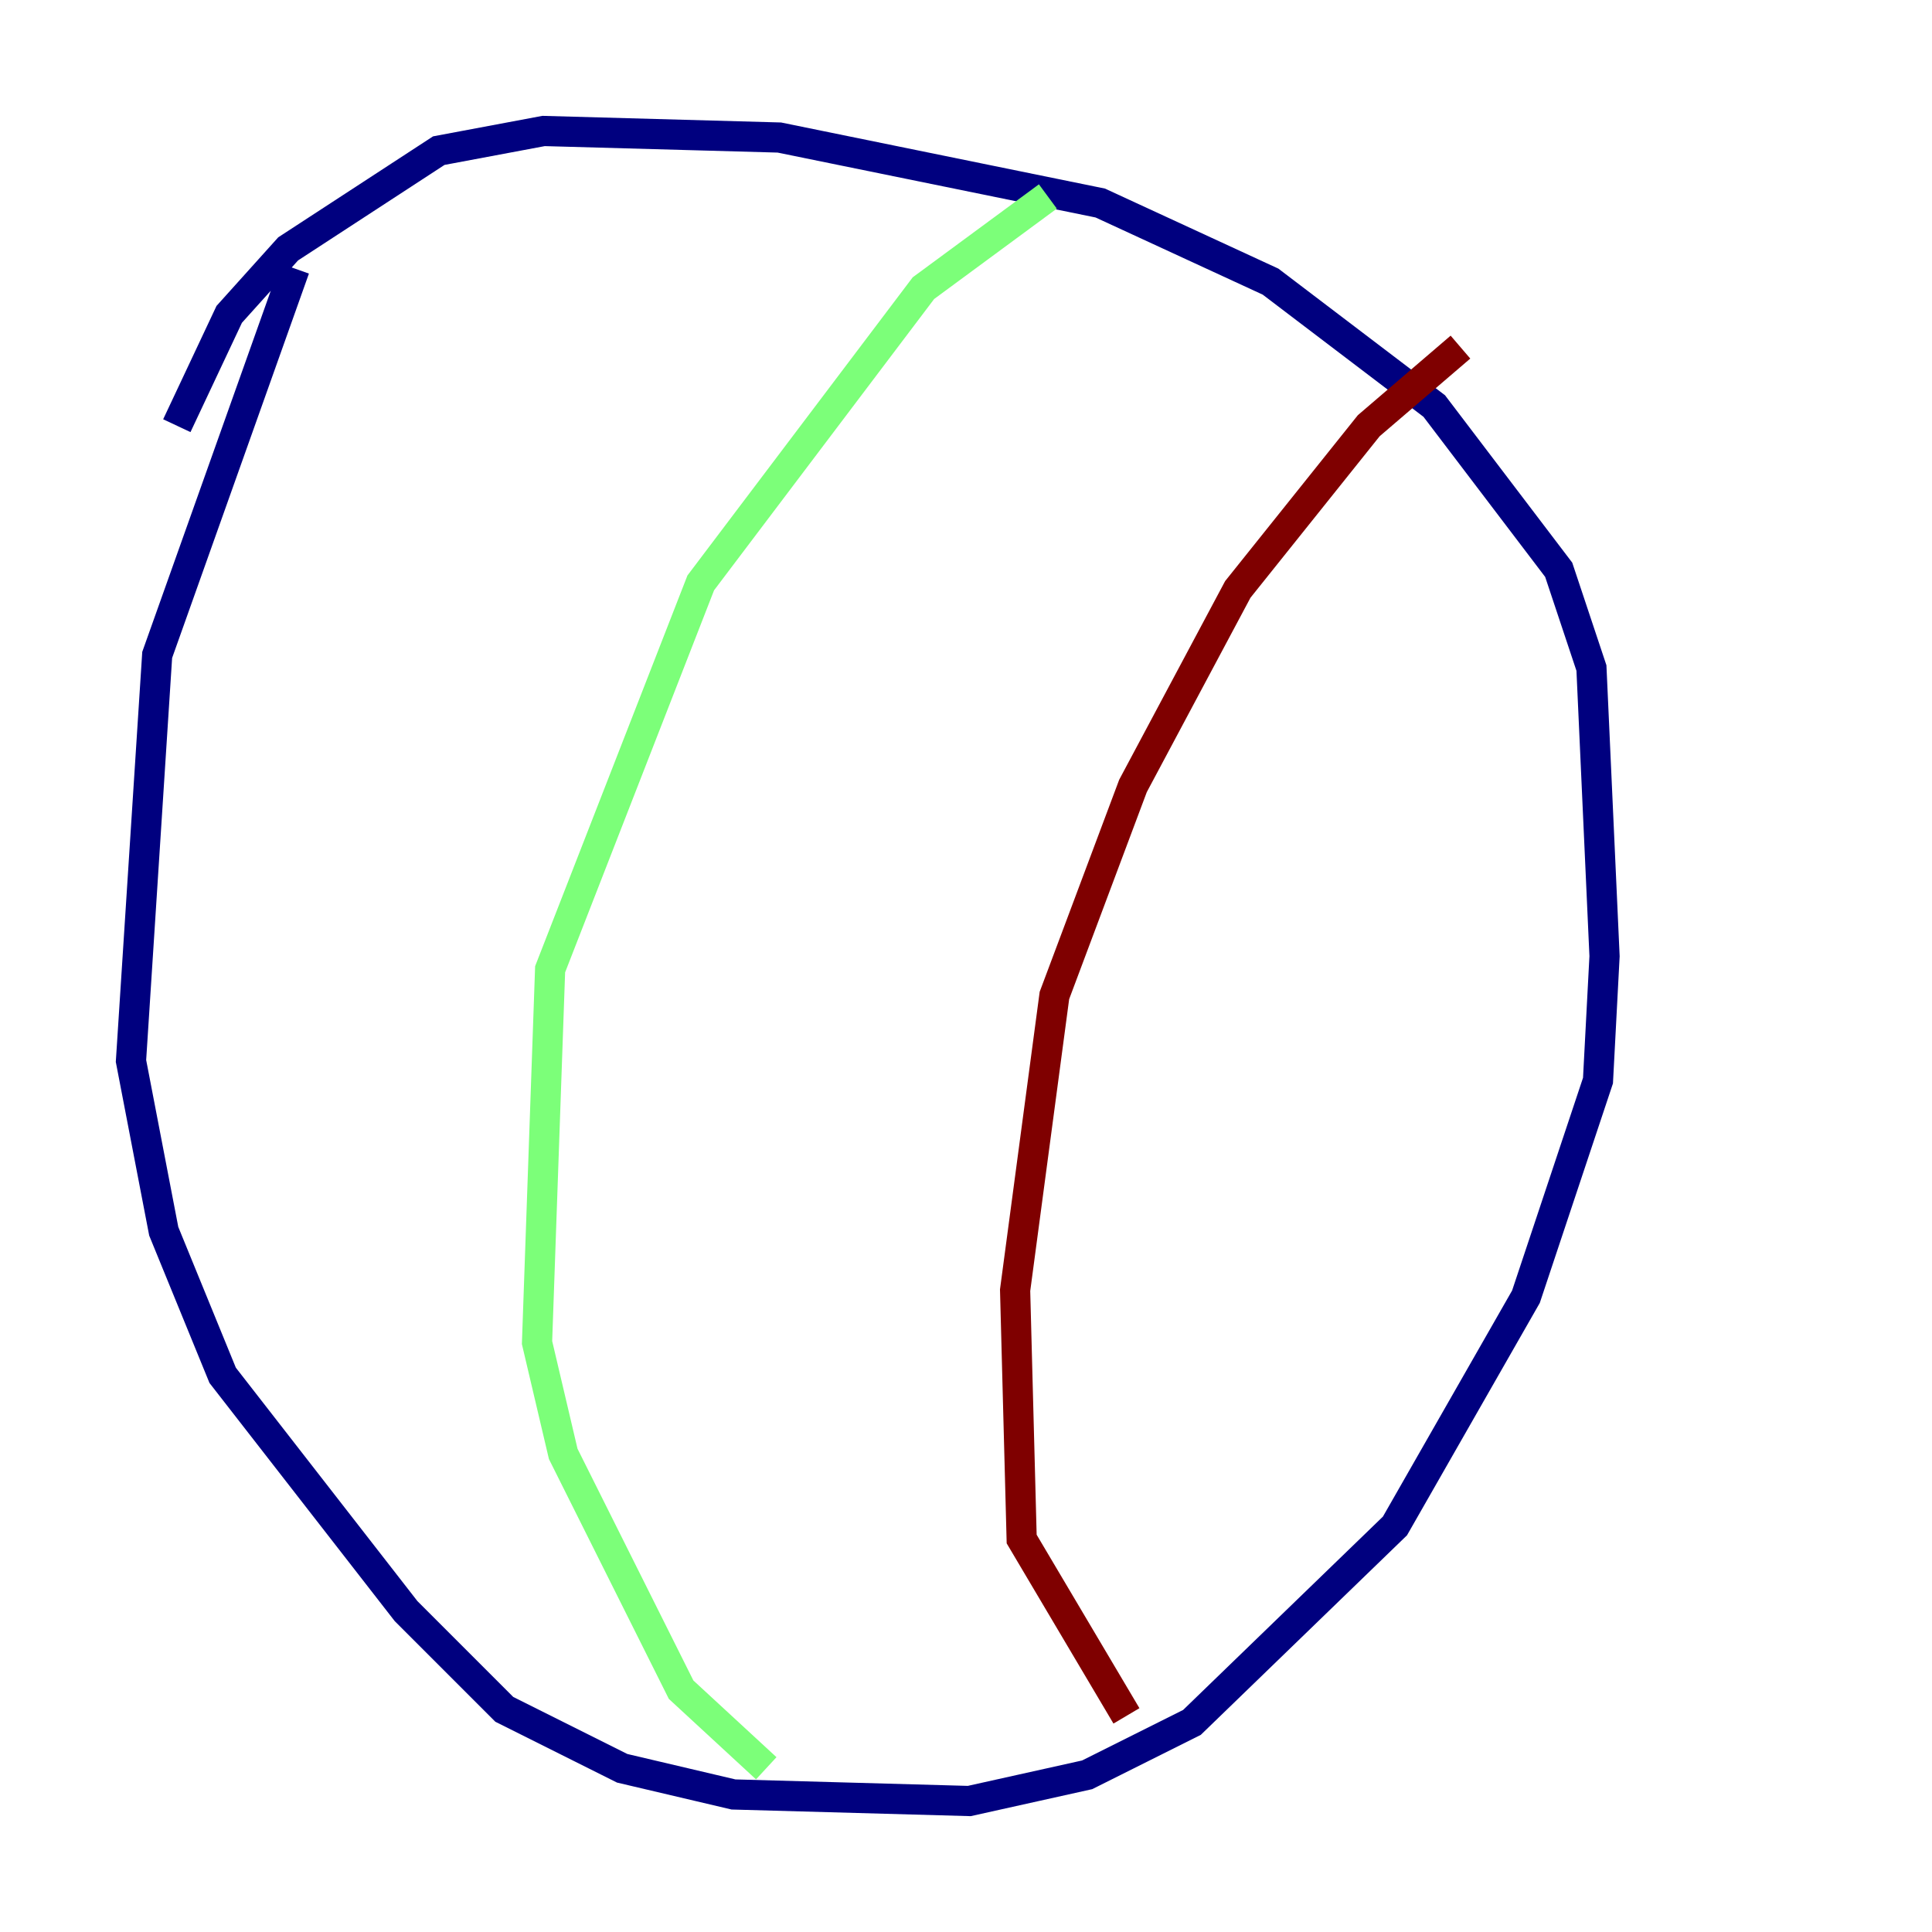 <?xml version="1.0" encoding="utf-8" ?>
<svg baseProfile="tiny" height="128" version="1.2" viewBox="0,0,128,128" width="128" xmlns="http://www.w3.org/2000/svg" xmlns:ev="http://www.w3.org/2001/xml-events" xmlns:xlink="http://www.w3.org/1999/xlink"><defs /><polyline fill="none" points="19.525,17.79 10.414,43.39 8.678,70.291 10.848,81.573 14.752,91.119 26.902,106.739 33.41,113.248 41.22,117.153 48.597,118.888 64.217,119.322 72.027,117.586 78.969,114.115 92.42,101.098 101.098,85.912 105.871,71.593 106.305,63.349 105.437,44.258 103.268,37.749 95.024,26.902 84.176,18.658 72.895,13.451 51.634,9.112 36.014,8.678 29.071,9.98 19.091,16.488 15.186,20.827 11.715,28.203" stroke="#00007f" stroke-width="2" /><polyline fill="none" points="69.424,13.017 61.18,19.091 46.427,38.617 36.447,64.217 35.58,88.949 37.315,96.325 45.125,111.946 50.766,117.153" stroke="#7cff79" stroke-width="2" /><polyline fill="none" points="96.759,22.997 90.685,28.203 82.007,39.051 75.064,52.068 69.858,65.953 67.254,85.478 67.688,101.966 74.63,113.681" stroke="#7f0000" stroke-width="2" /></svg>
